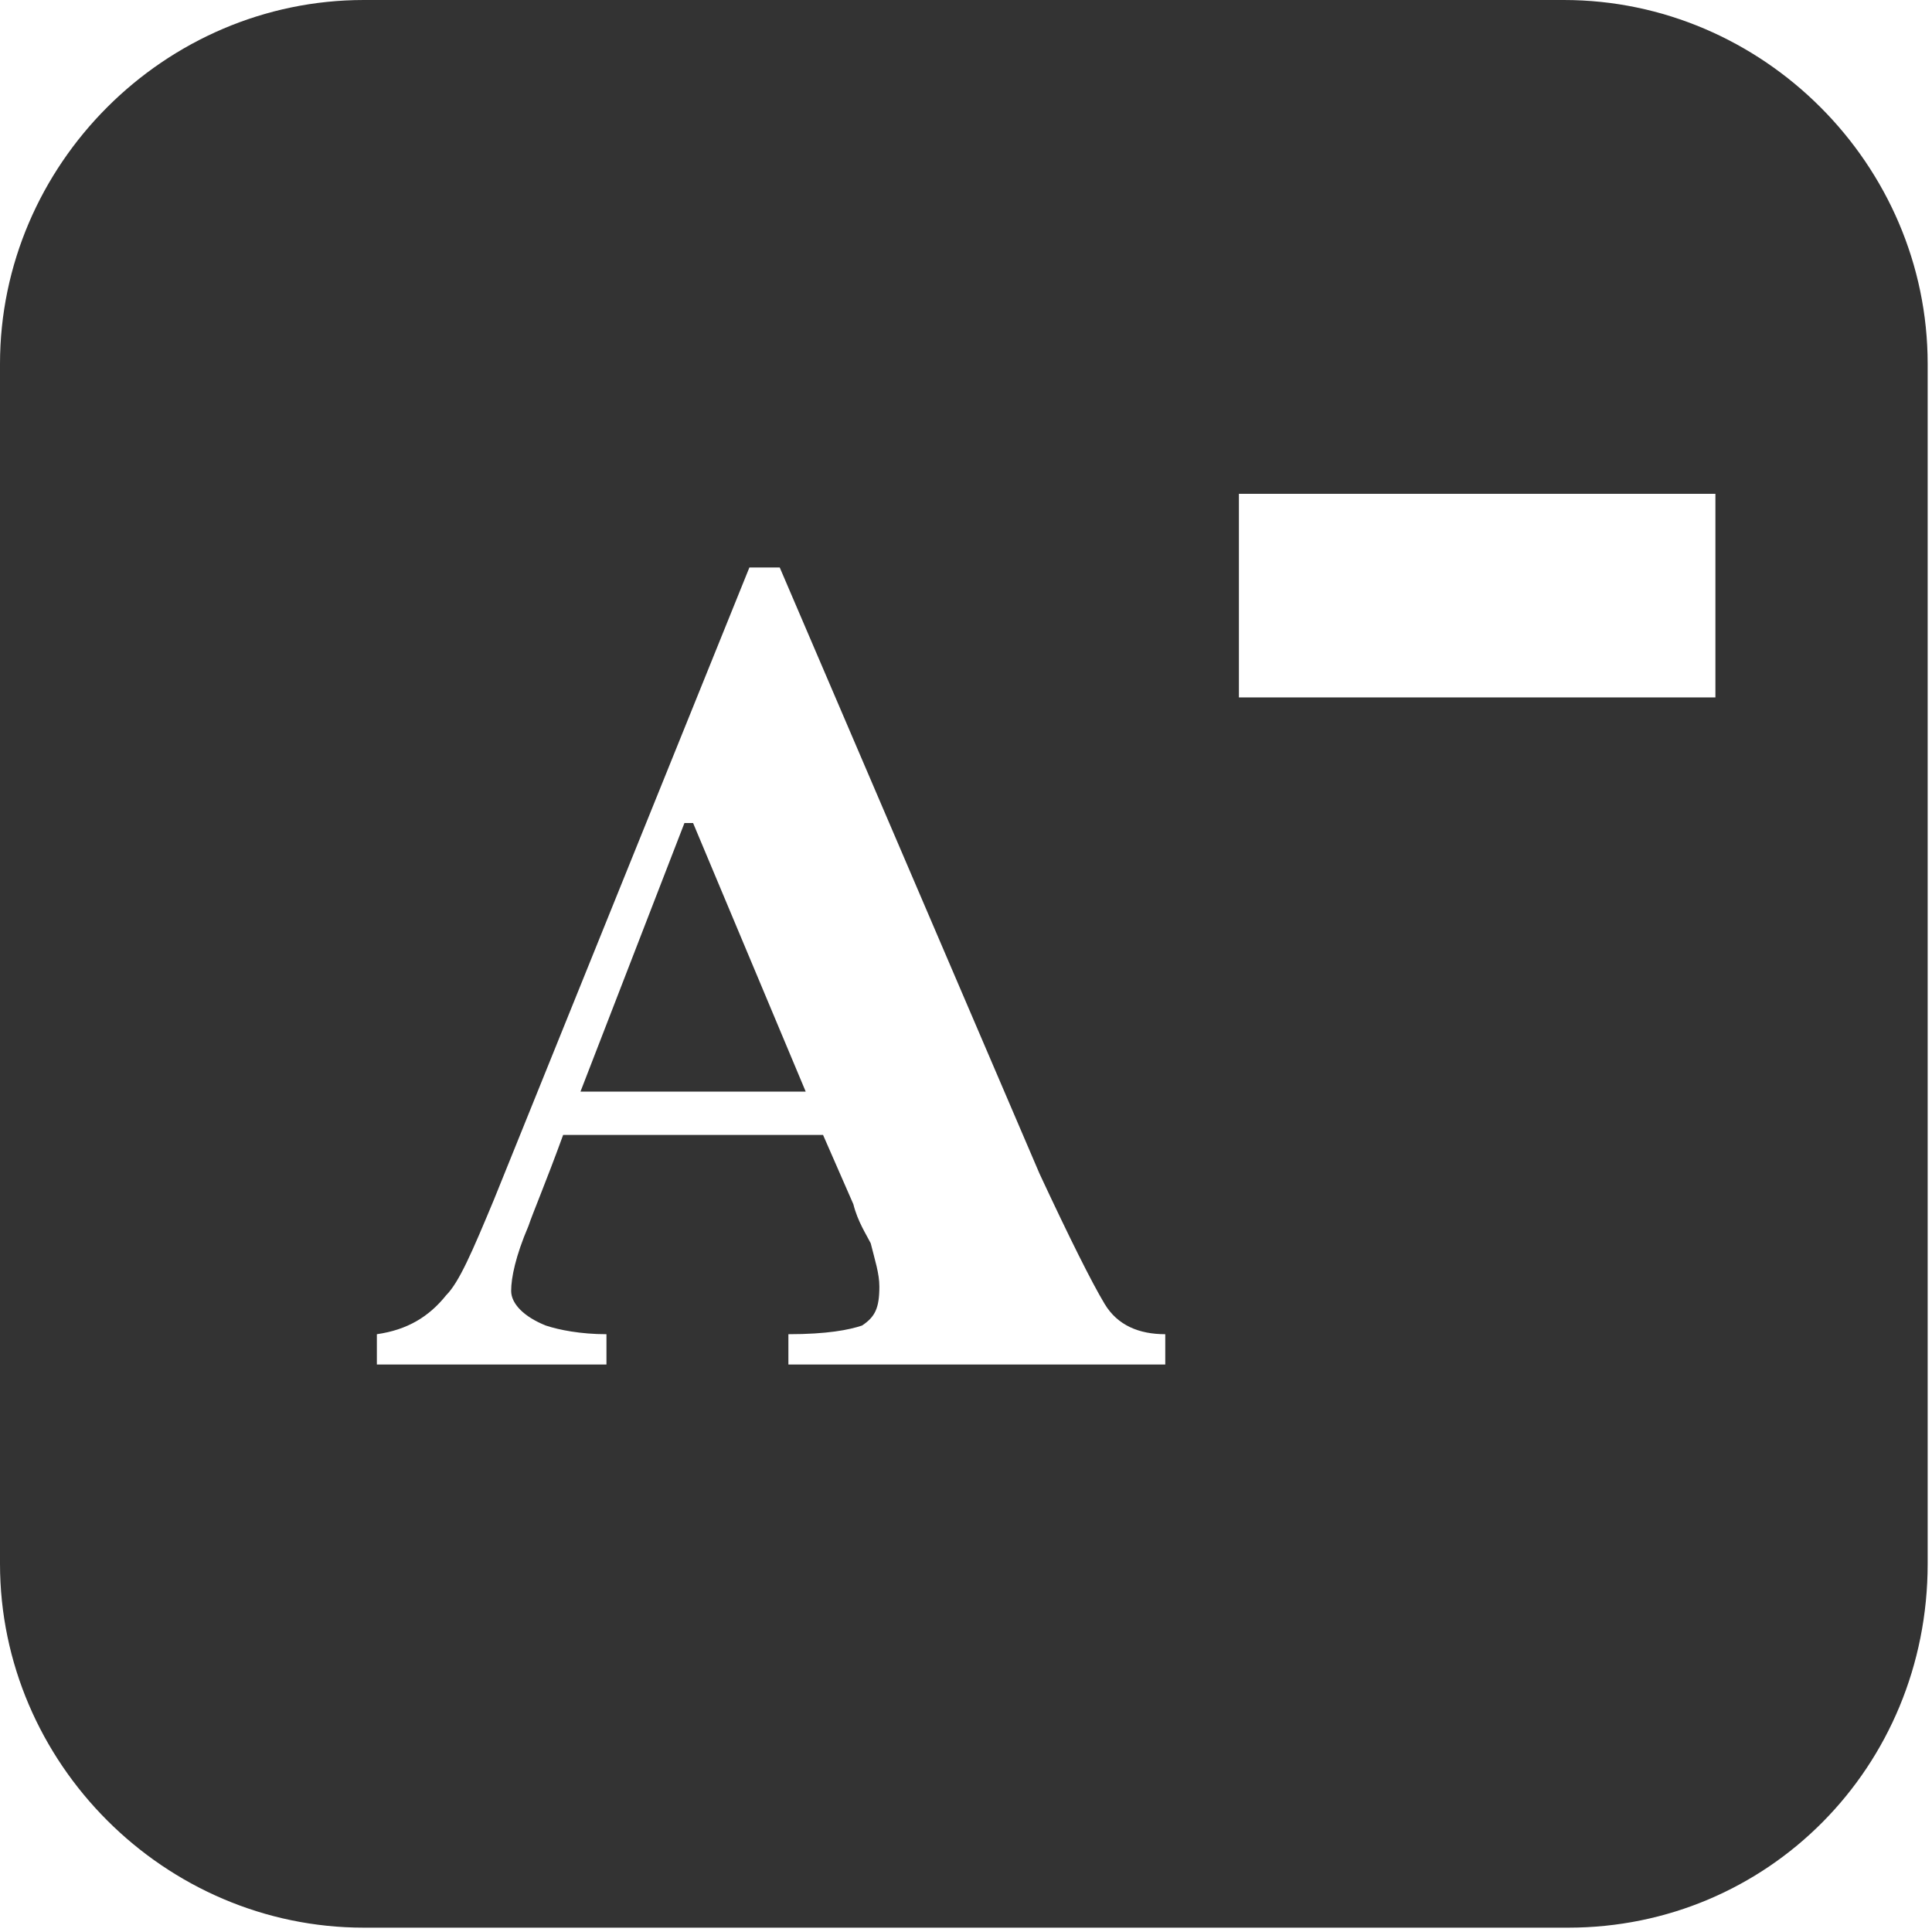 <?xml version="1.0" encoding="utf-8"?>
<!-- Generator: Adobe Illustrator 21.0.0, SVG Export Plug-In . SVG Version: 6.00 Build 0)  -->
<svg version="1.1" id="Capa_1" xmlns="http://www.w3.org/2000/svg" xmlns:xlink="http://www.w3.org/1999/xlink" x="0px" y="0px"
	 viewBox="0 0 44.6 44.6" enable-background="new 0 0 44.6 44.6" xml:space="preserve">
<path fill="#333333" d="M36.2,44.5H8.4c-4.6,0-8.4-3.8-8.4-8.4V8.4C0,3.8,3.8,0,8.4,0h27.7c4.6,0,8.4,3.8,8.4,8.4v27.7
	C44.5,40.8,40.8,44.5,36.2,44.5z M8.5,31.5H14v-0.7c-0.6,0-1.1-0.1-1.4-0.2c-0.5-0.2-0.8-0.5-0.8-0.8c0-0.3,0.1-0.8,0.4-1.5
	c0.1-0.3,0.4-1,0.8-2.1h6l0.7,1.6c0.1,0.4,0.3,0.7,0.4,0.9c0.1,0.4,0.2,0.7,0.2,1c0,0.5-0.1,0.7-0.4,0.9c-0.3,0.1-0.8,0.2-1.7,0.2
	v0.7h8.7v-0.7c-0.6,0-1.1-0.2-1.4-0.7c-0.3-0.5-0.8-1.5-1.5-3l-6-14h-0.7l-5.9,14.6c-0.5,1.2-0.8,1.9-1.1,2.2
	c-0.4,0.5-0.9,0.8-1.6,0.9V31.5z M13.4,25.2l2.4-6.2H16l2.6,6.2H13.4z M28.6,16.1h11v-4.7h-11V16.1z"/>
</svg>
